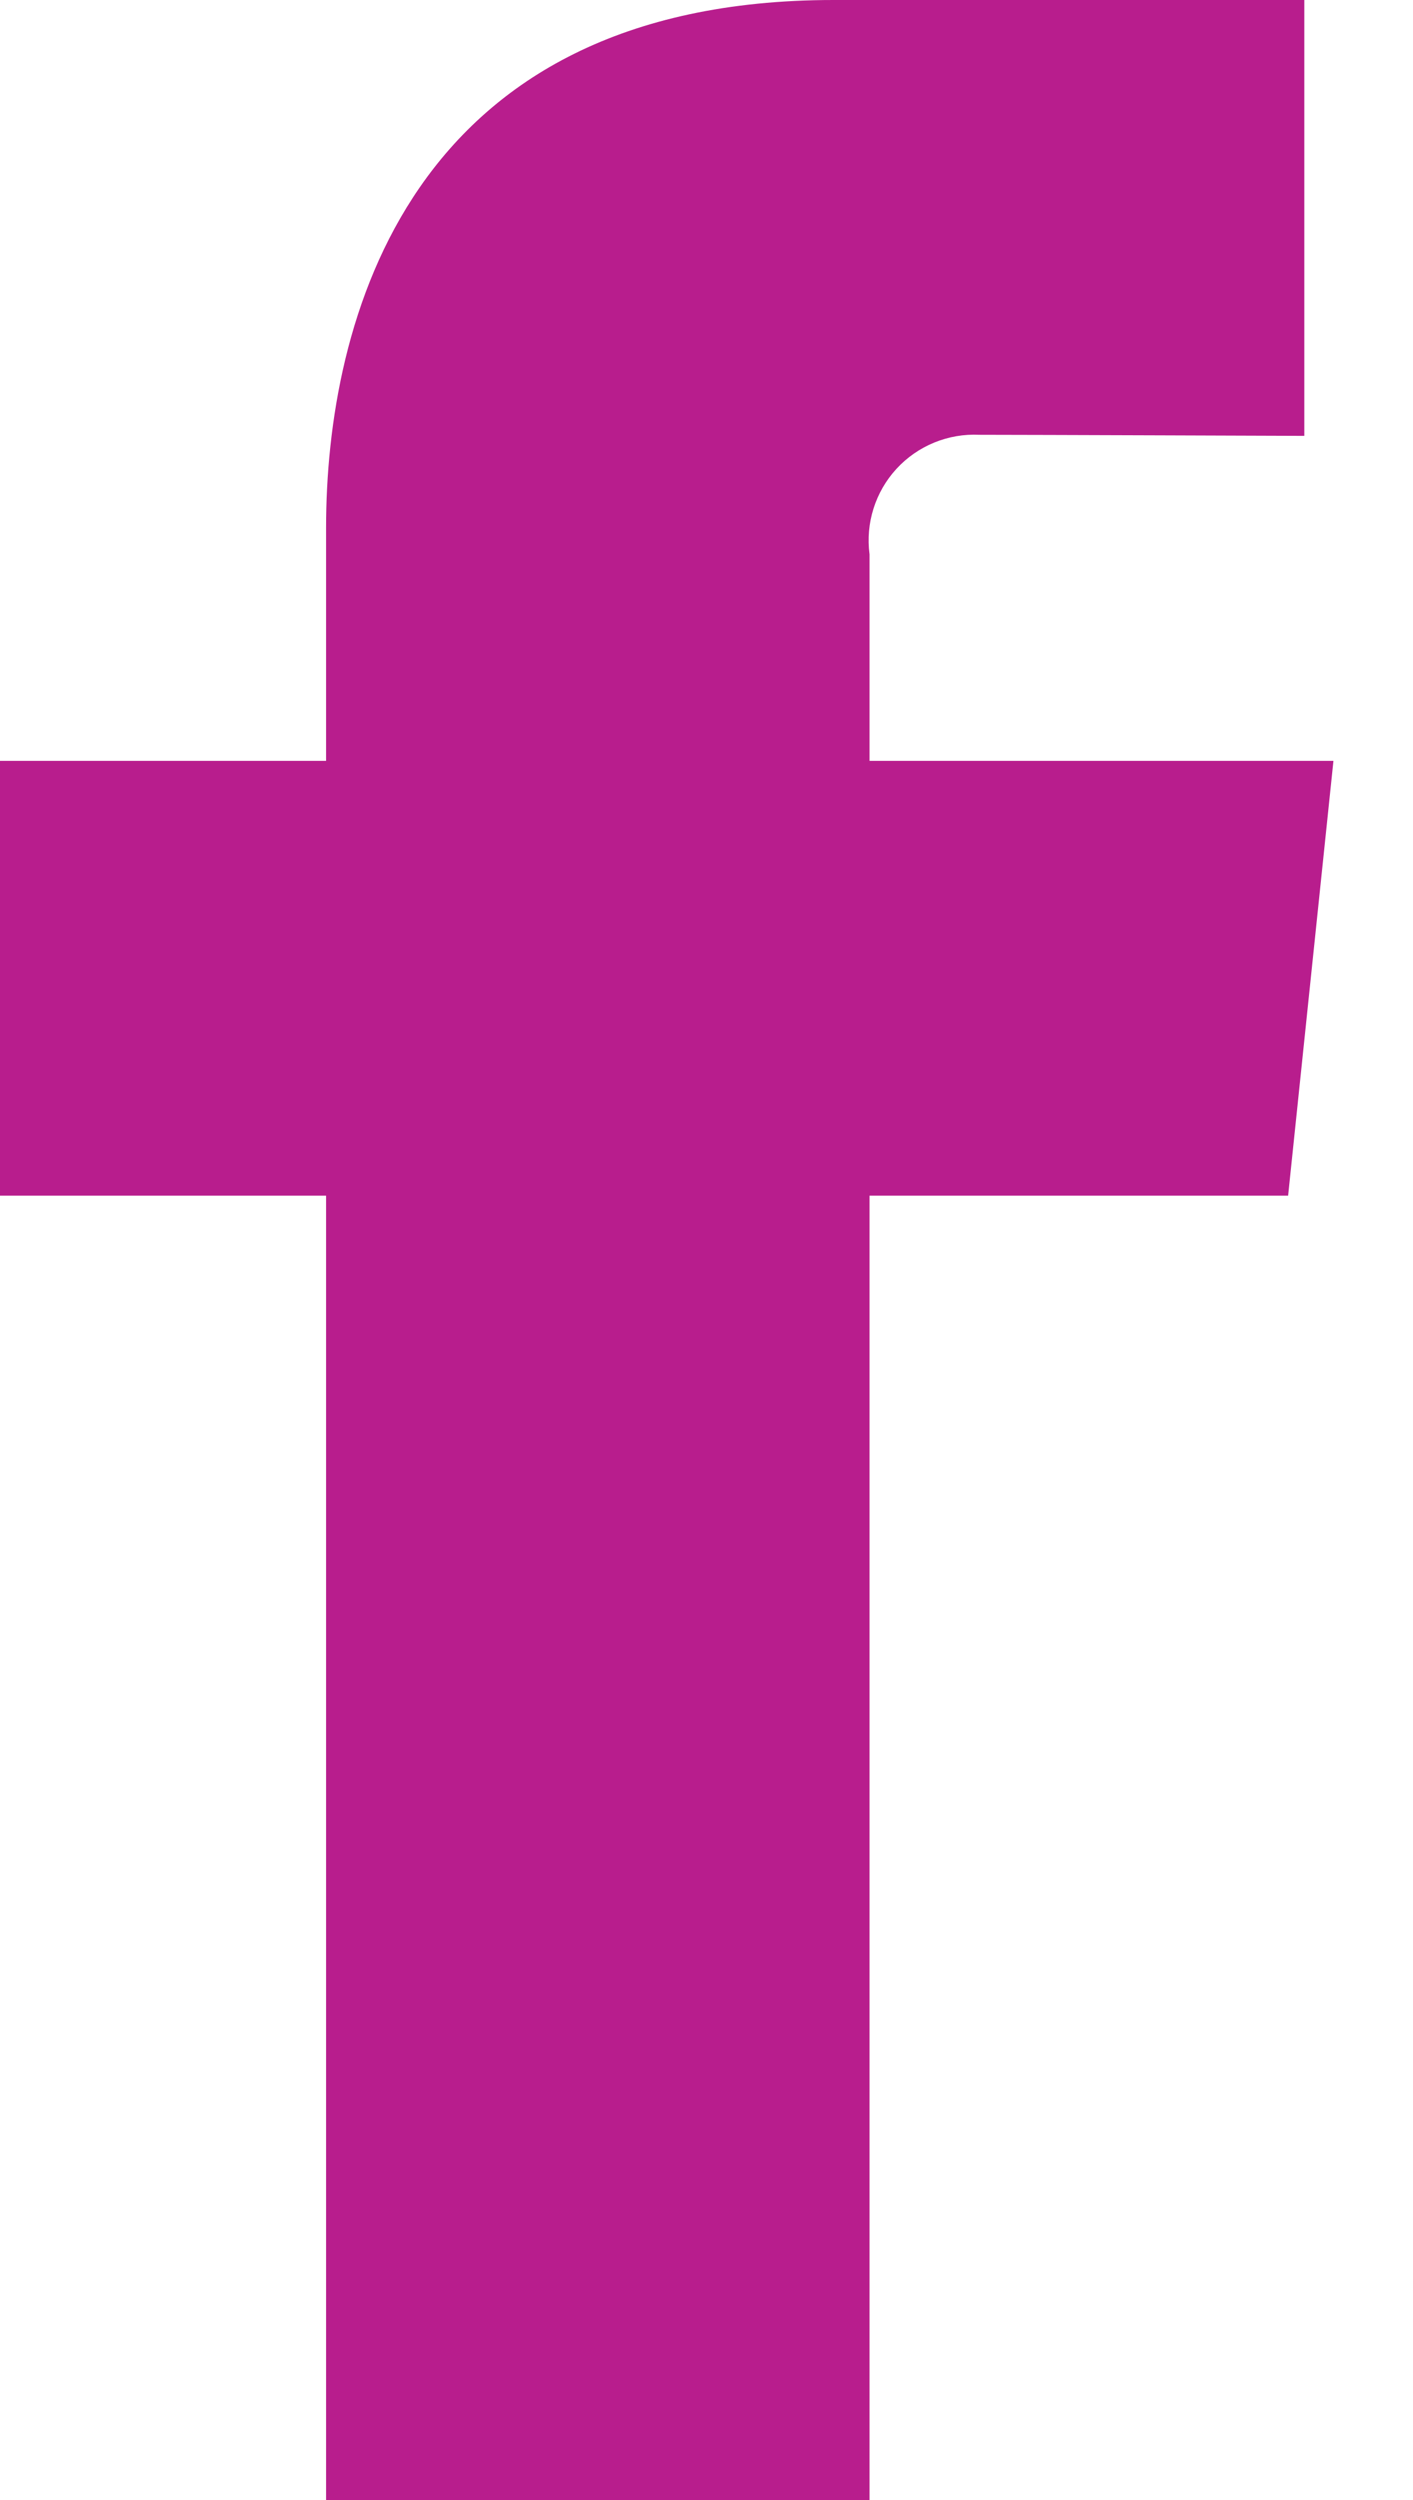 <?xml version="1.0" encoding="UTF-8"?>
<svg width="13px" height="23px" viewBox="0 0 13 23" version="1.1" xmlns="http://www.w3.org/2000/svg" xmlns:xlink="http://www.w3.org/1999/xlink">
    <!-- Generator: Sketch 55.2 (78181) - https://sketchapp.com -->
    <title>facebook</title>
    <desc>Created with Sketch.</desc>
    <g id="Page-1" stroke="none" stroke-width="1" fill="none" fill-rule="evenodd">
        <g id="Artboard" transform="translate(-650, -364)" fill="#B81D8D" fill-rule="nonzero">
            <path d="M662.268,371 L658,371 L658,369.1 C657.962,368.814 658.053,368.525 658.248,368.313 C658.444,368.1 658.724,367.986 659.012,368 C659.43,368 662,368.01 662,368.01 L662,364 L657.671,364 C653.744,364 653,366.974 653,368.855 L653,371 L650,371 L650,375 L653,375 L653,387 L658,387 L658,375 L661.851,375 L662.268,371 Z" id="facebook"></path>
        </g>
    </g>
</svg>